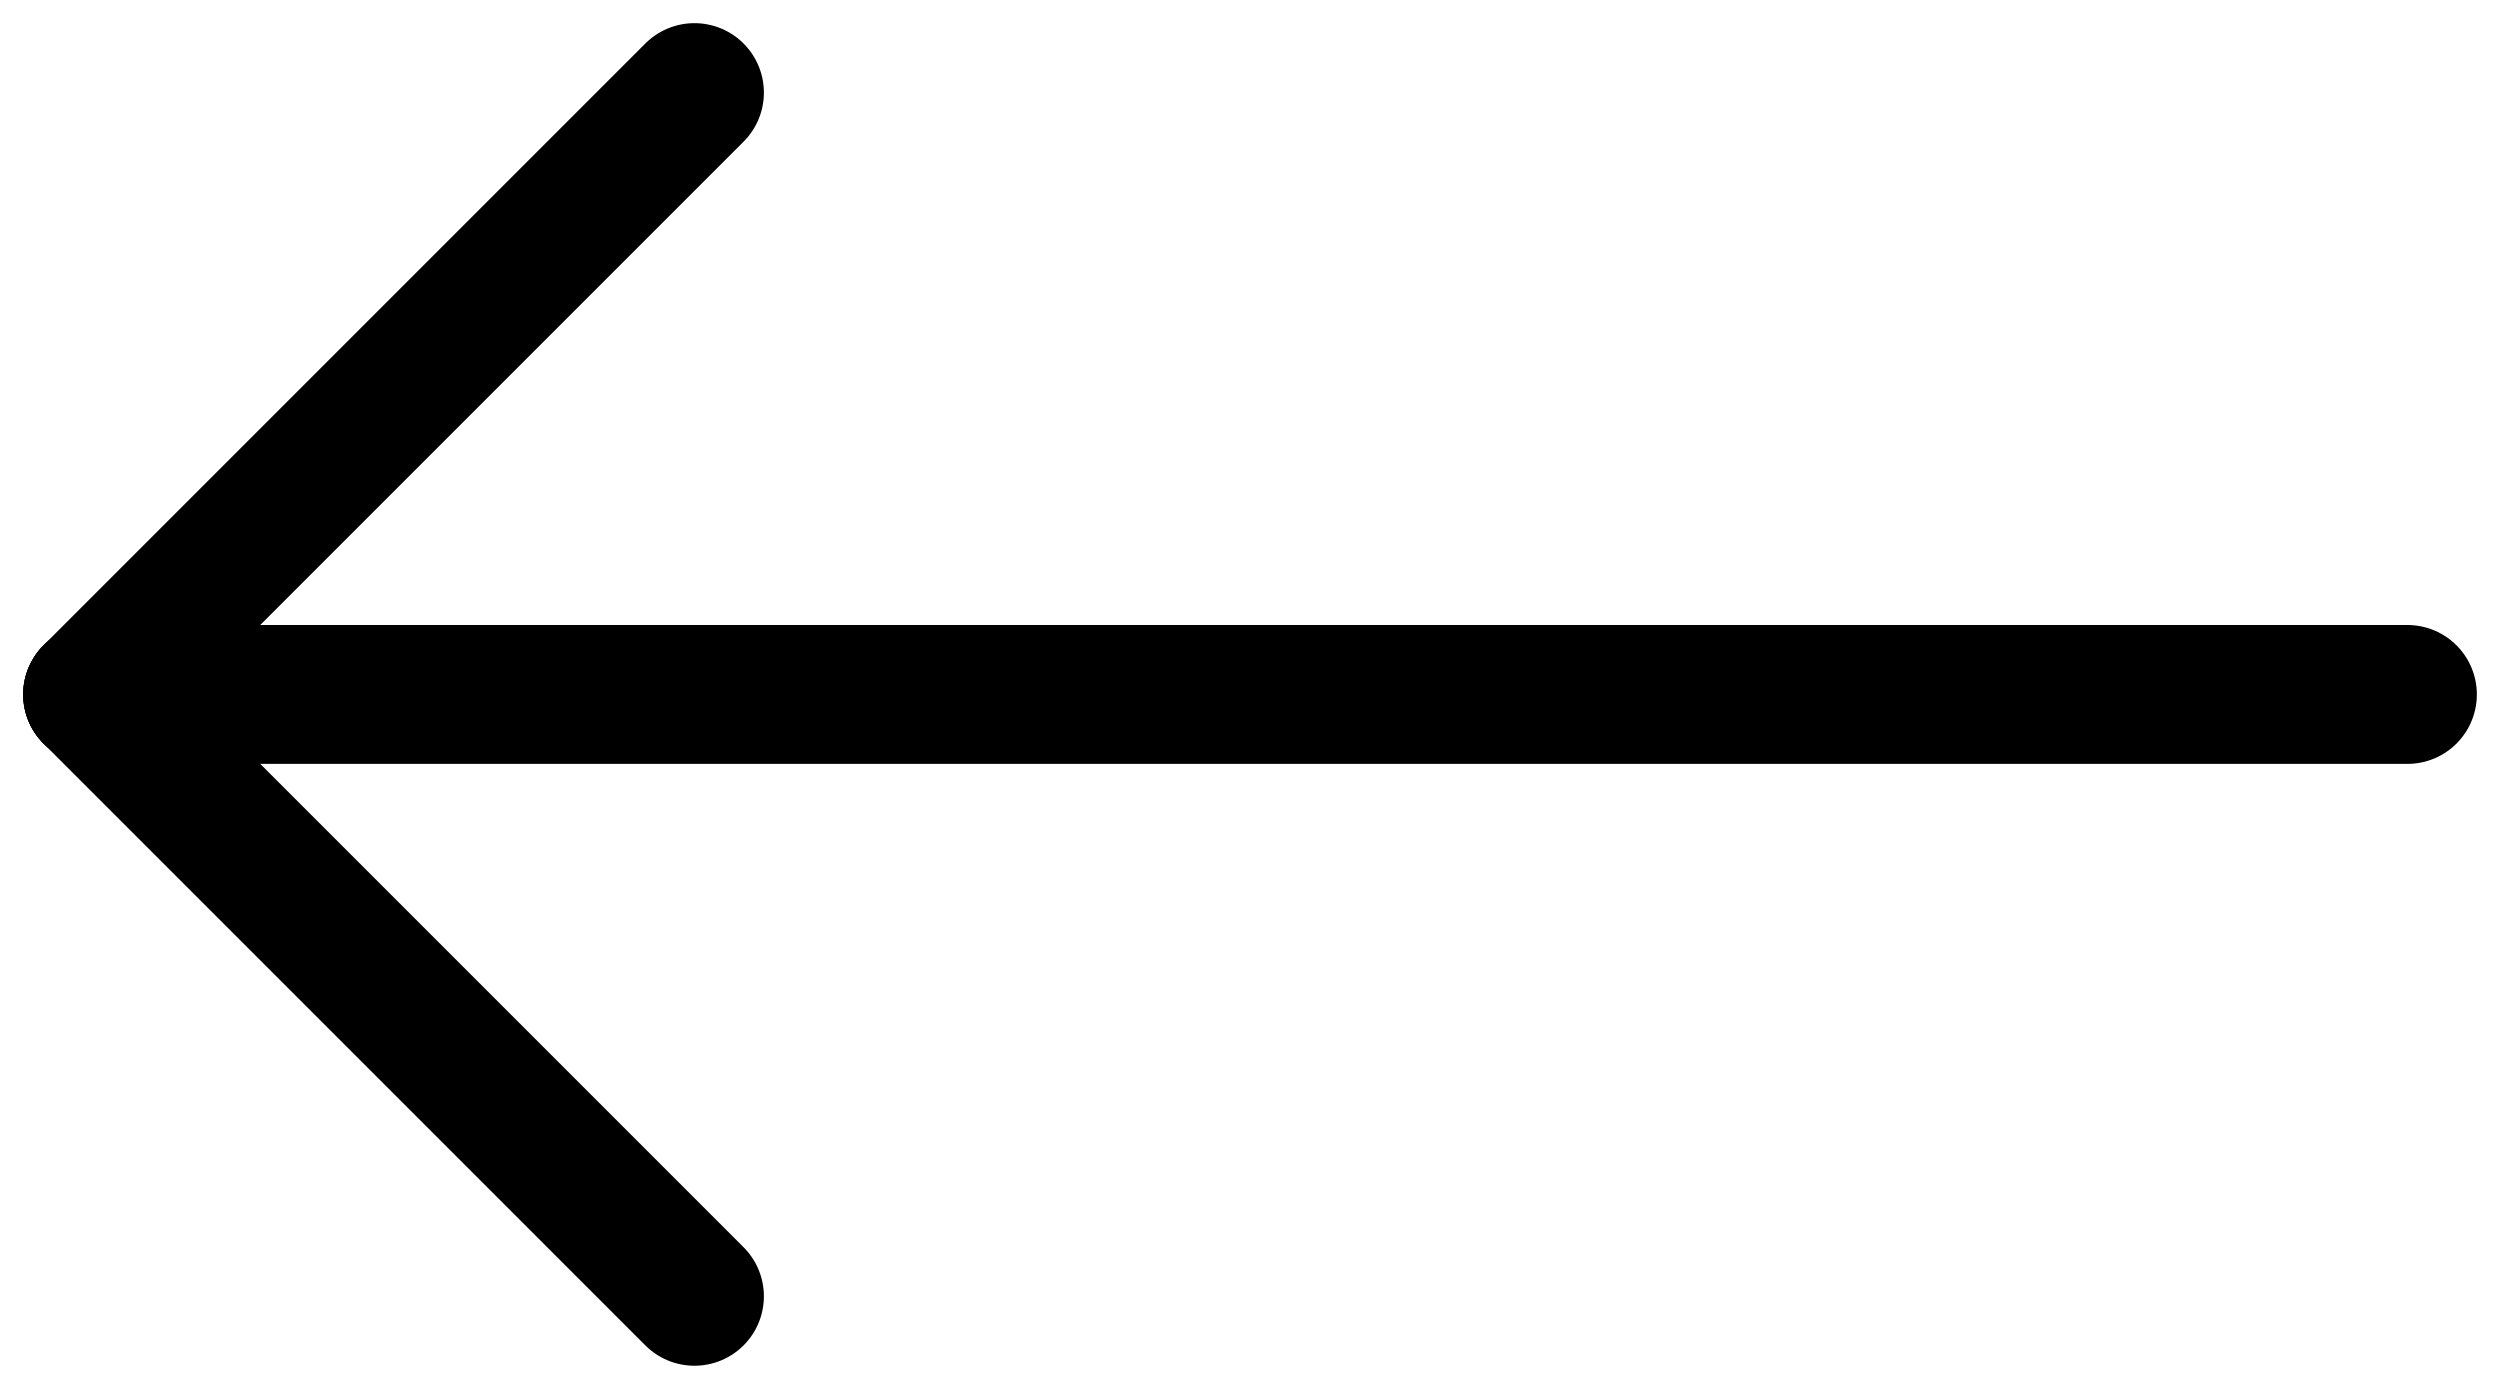 <svg width="27" height="15" viewBox="0 0 27 15" fill="none" xmlns="http://www.w3.org/2000/svg">
  <path d="M1 7.5H26" stroke="black" stroke-width="1.5" stroke-linecap="round"/>
  <path d="M1 7.5L7.5 1" stroke="black" stroke-width="1.5" stroke-linecap="round"/>
  <path d="M1 7.5L7.5 14" stroke="black" stroke-width="1.5" stroke-linecap="round"/>
</svg>